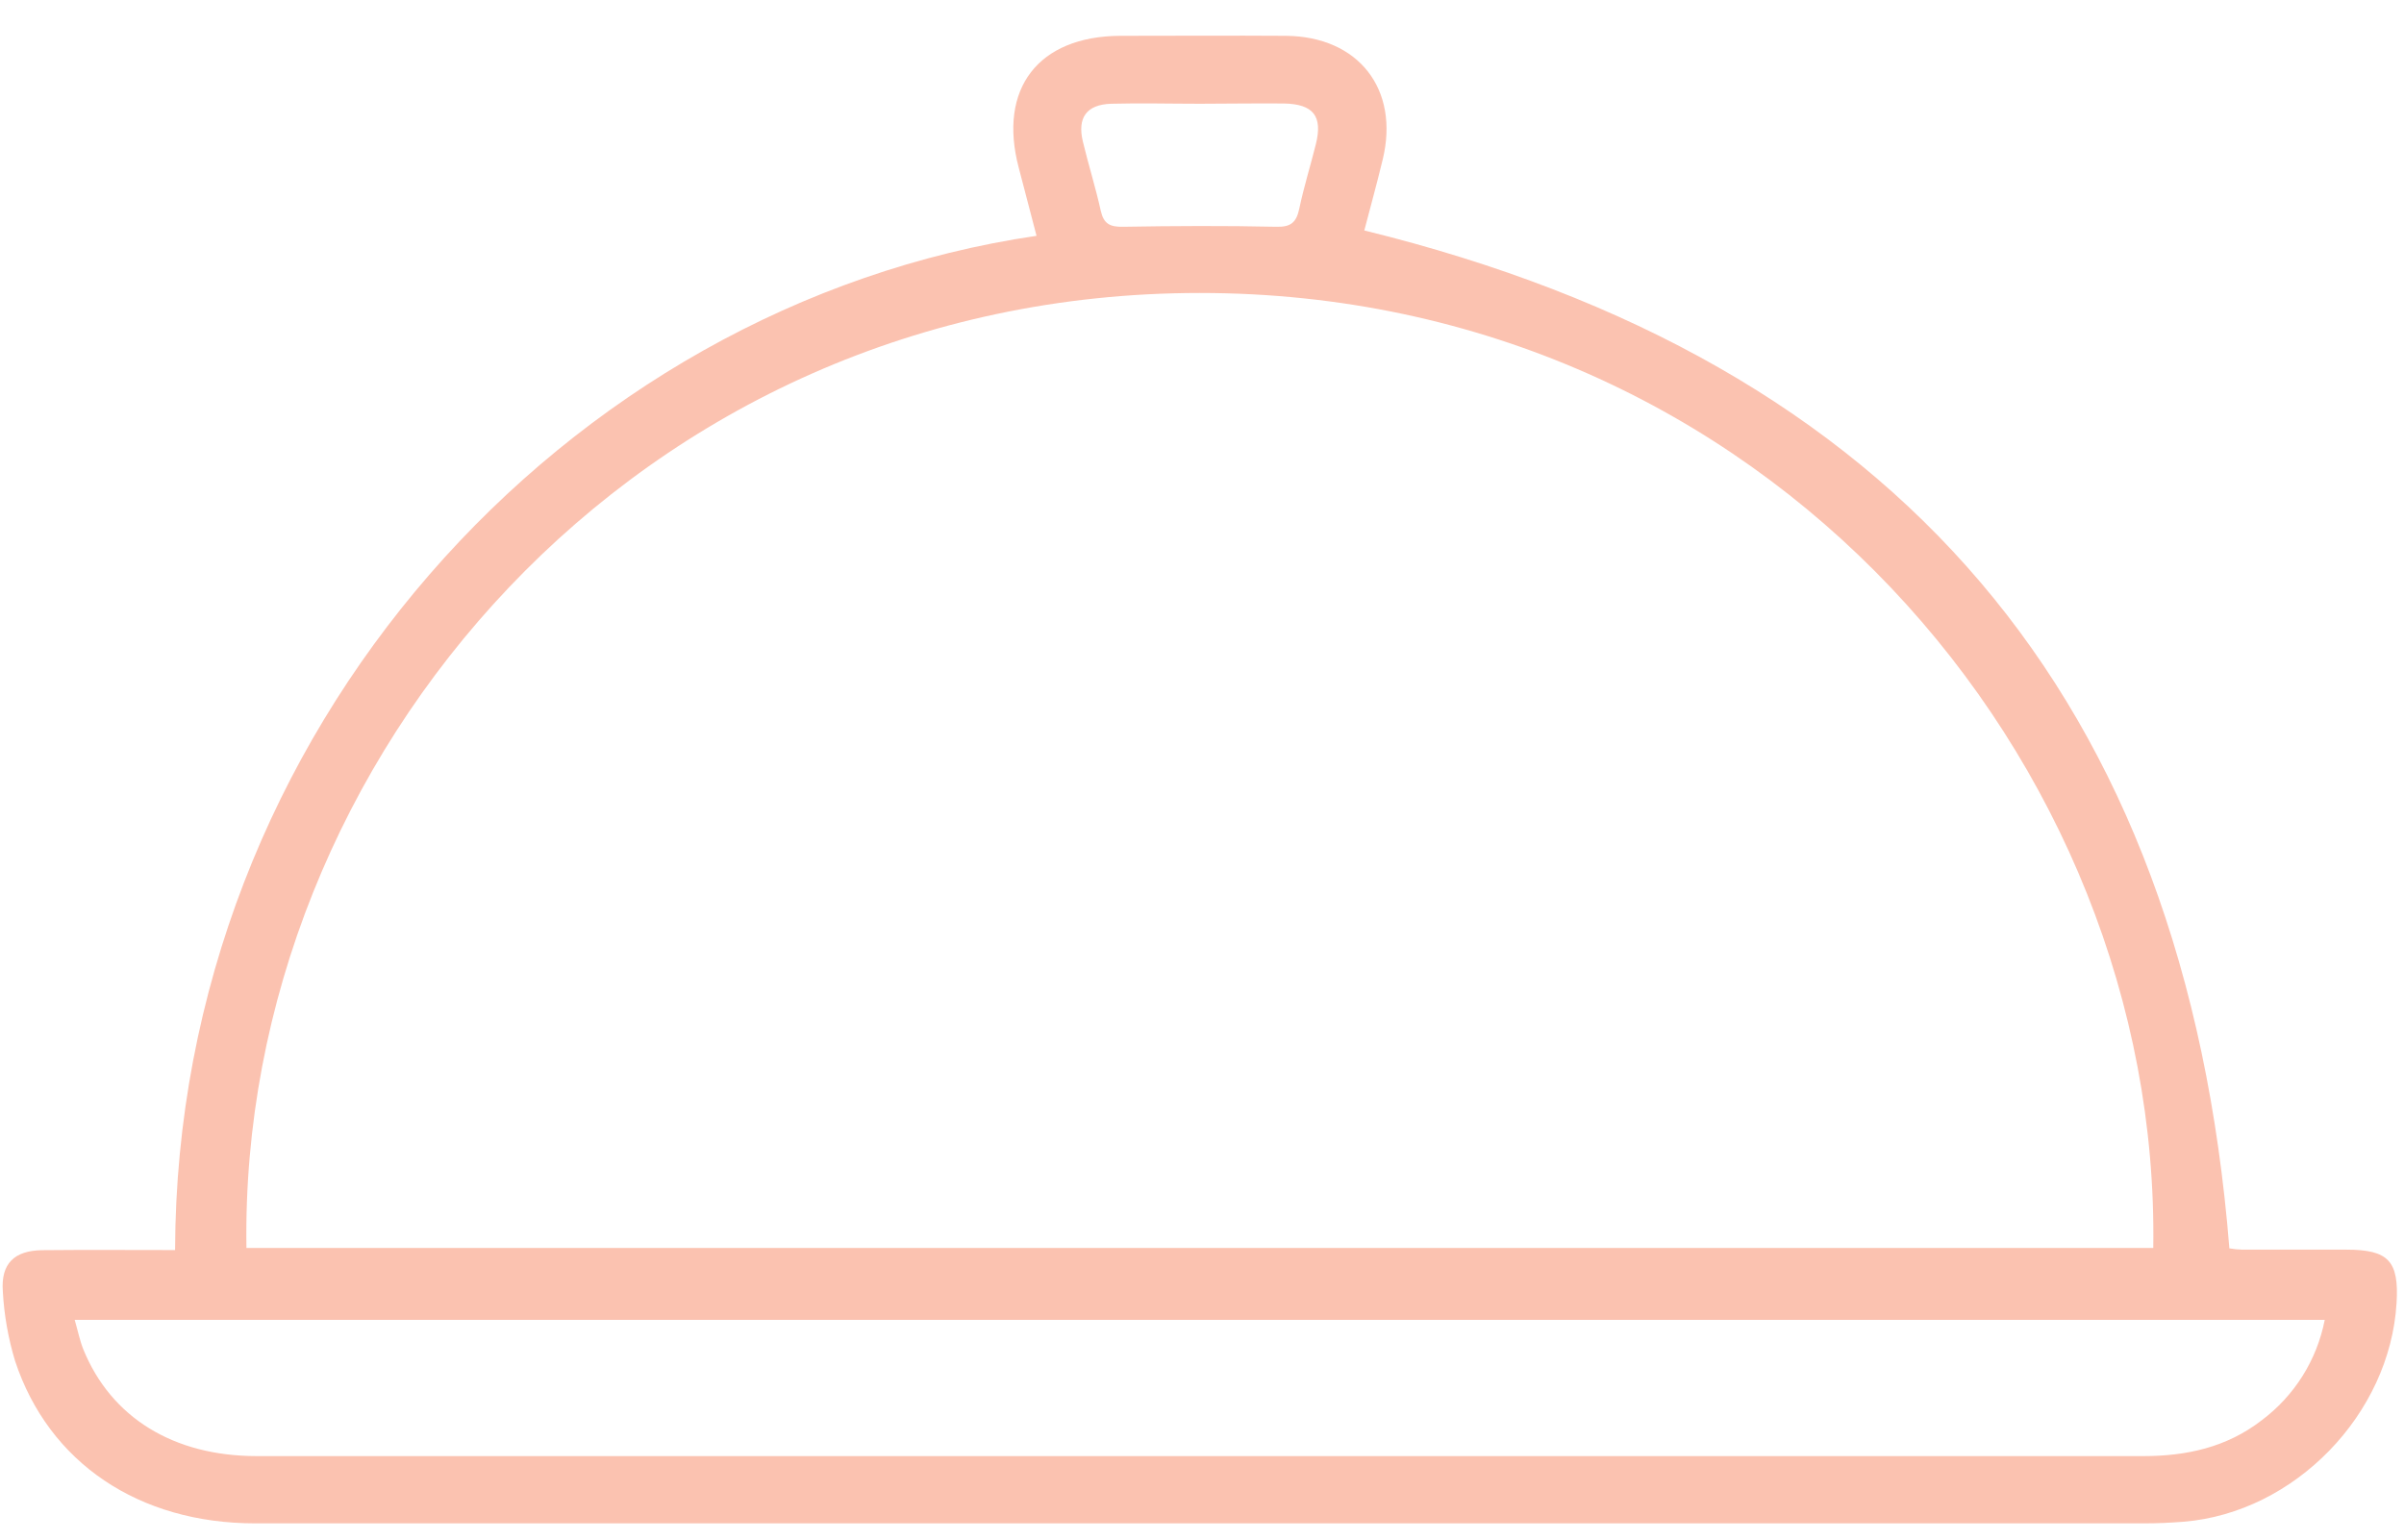 <svg width="64" height="41" viewBox="0 0 64 41" fill="none" xmlns="http://www.w3.org/2000/svg">
<path d="M4.661 33.29C4.698 19.475 15.053 8.12 27.595 6.28C27.435 5.669 27.279 5.065 27.12 4.462C26.567 2.359 27.642 0.963 29.826 0.954C31.298 0.954 32.767 0.944 34.237 0.954C36.168 0.972 37.264 2.378 36.811 4.248C36.653 4.905 36.472 5.556 36.321 6.137C50.533 9.625 58.18 18.604 59.351 33.244C59.467 33.265 59.584 33.277 59.702 33.279C60.622 33.279 61.544 33.279 62.466 33.279C63.586 33.279 63.87 33.58 63.802 34.7C63.626 37.664 61.089 40.28 58.139 40.524C57.788 40.552 57.437 40.568 57.086 40.568C40.321 40.568 23.556 40.568 6.791 40.568C3.699 40.568 1.299 38.958 0.402 36.245C0.219 35.642 0.109 35.018 0.075 34.389C0.021 33.648 0.381 33.302 1.129 33.293C2.298 33.281 3.457 33.29 4.661 33.29ZM6.561 33.234H57.325C57.523 20.268 46.979 7.802 31.942 7.802C16.951 7.802 6.359 20.221 6.561 33.234ZM61.89 35.149H1.989C2.073 35.441 2.123 35.695 2.217 35.932C2.957 37.75 4.618 38.777 6.837 38.777H44.488C48.679 38.777 52.871 38.777 57.061 38.777C58.209 38.777 59.282 38.543 60.209 37.825C61.082 37.173 61.681 36.219 61.89 35.149V35.149ZM31.946 2.763C31.157 2.763 30.365 2.742 29.579 2.763C28.924 2.785 28.676 3.137 28.829 3.772C28.982 4.408 29.17 5.001 29.305 5.614C29.384 5.965 29.554 6.046 29.9 6.039C31.257 6.016 32.616 6.009 33.975 6.039C34.37 6.05 34.513 5.92 34.59 5.556C34.711 4.98 34.888 4.413 35.031 3.841C35.217 3.096 34.969 2.771 34.181 2.756C33.436 2.75 32.692 2.761 31.946 2.763Z" fill="#FBC2B0"/>
</svg>
